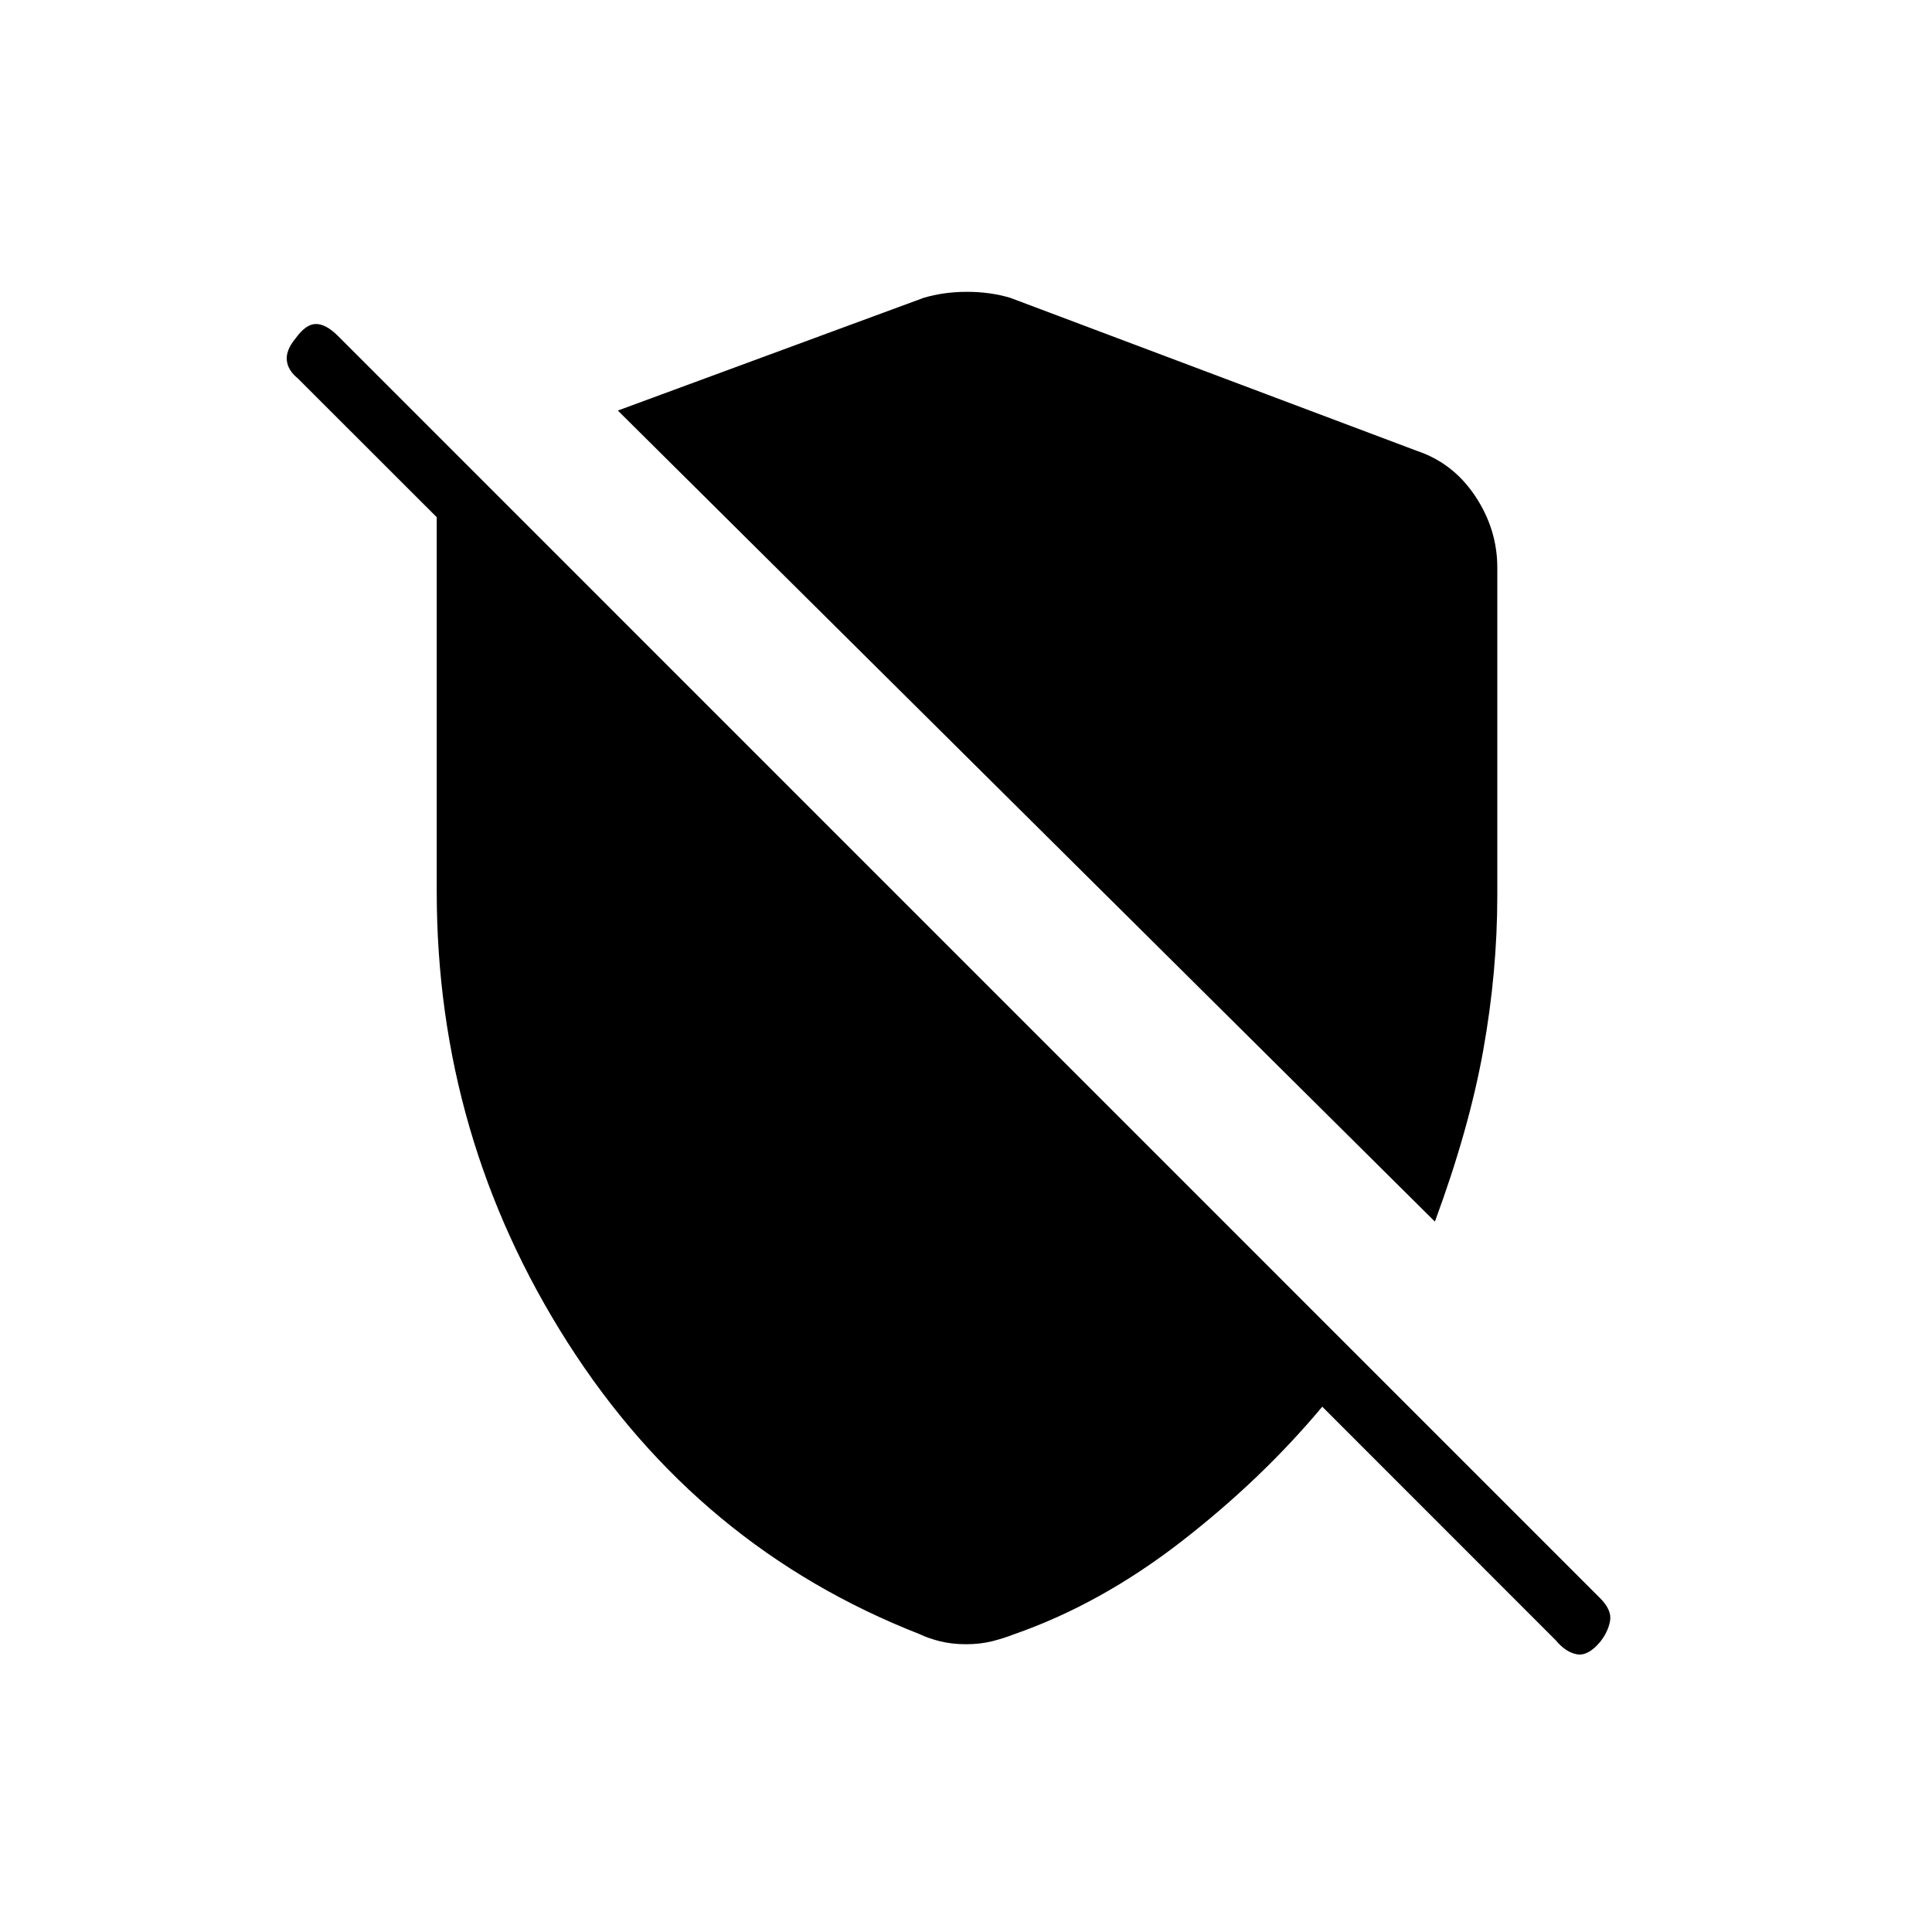 <svg xmlns="http://www.w3.org/2000/svg" height="20" width="20"><path d="M14.854 12.646 6.396 4.25 9.562 3.083Q9.771 3.021 10.01 3.021Q10.25 3.021 10.458 3.083L14.667 4.667Q15.042 4.792 15.271 5.135Q15.5 5.479 15.5 5.875V9.271Q15.5 10.062 15.354 10.875Q15.208 11.688 14.854 12.646ZM16.104 16.979 13.688 14.562Q13.062 15.312 12.229 15.958Q11.396 16.604 10.5 16.917Q10.396 16.958 10.271 16.99Q10.146 17.021 10 17.021Q9.854 17.021 9.729 16.99Q9.604 16.958 9.521 16.917Q7.229 16.021 5.875 13.896Q4.521 11.771 4.521 9.229V5.354L3.083 3.917Q2.979 3.833 2.969 3.729Q2.958 3.625 3.062 3.5Q3.167 3.354 3.271 3.354Q3.375 3.354 3.5 3.479L16.562 16.542Q16.688 16.667 16.667 16.781Q16.646 16.896 16.562 17Q16.438 17.146 16.323 17.125Q16.208 17.104 16.104 16.979Z"/></svg>